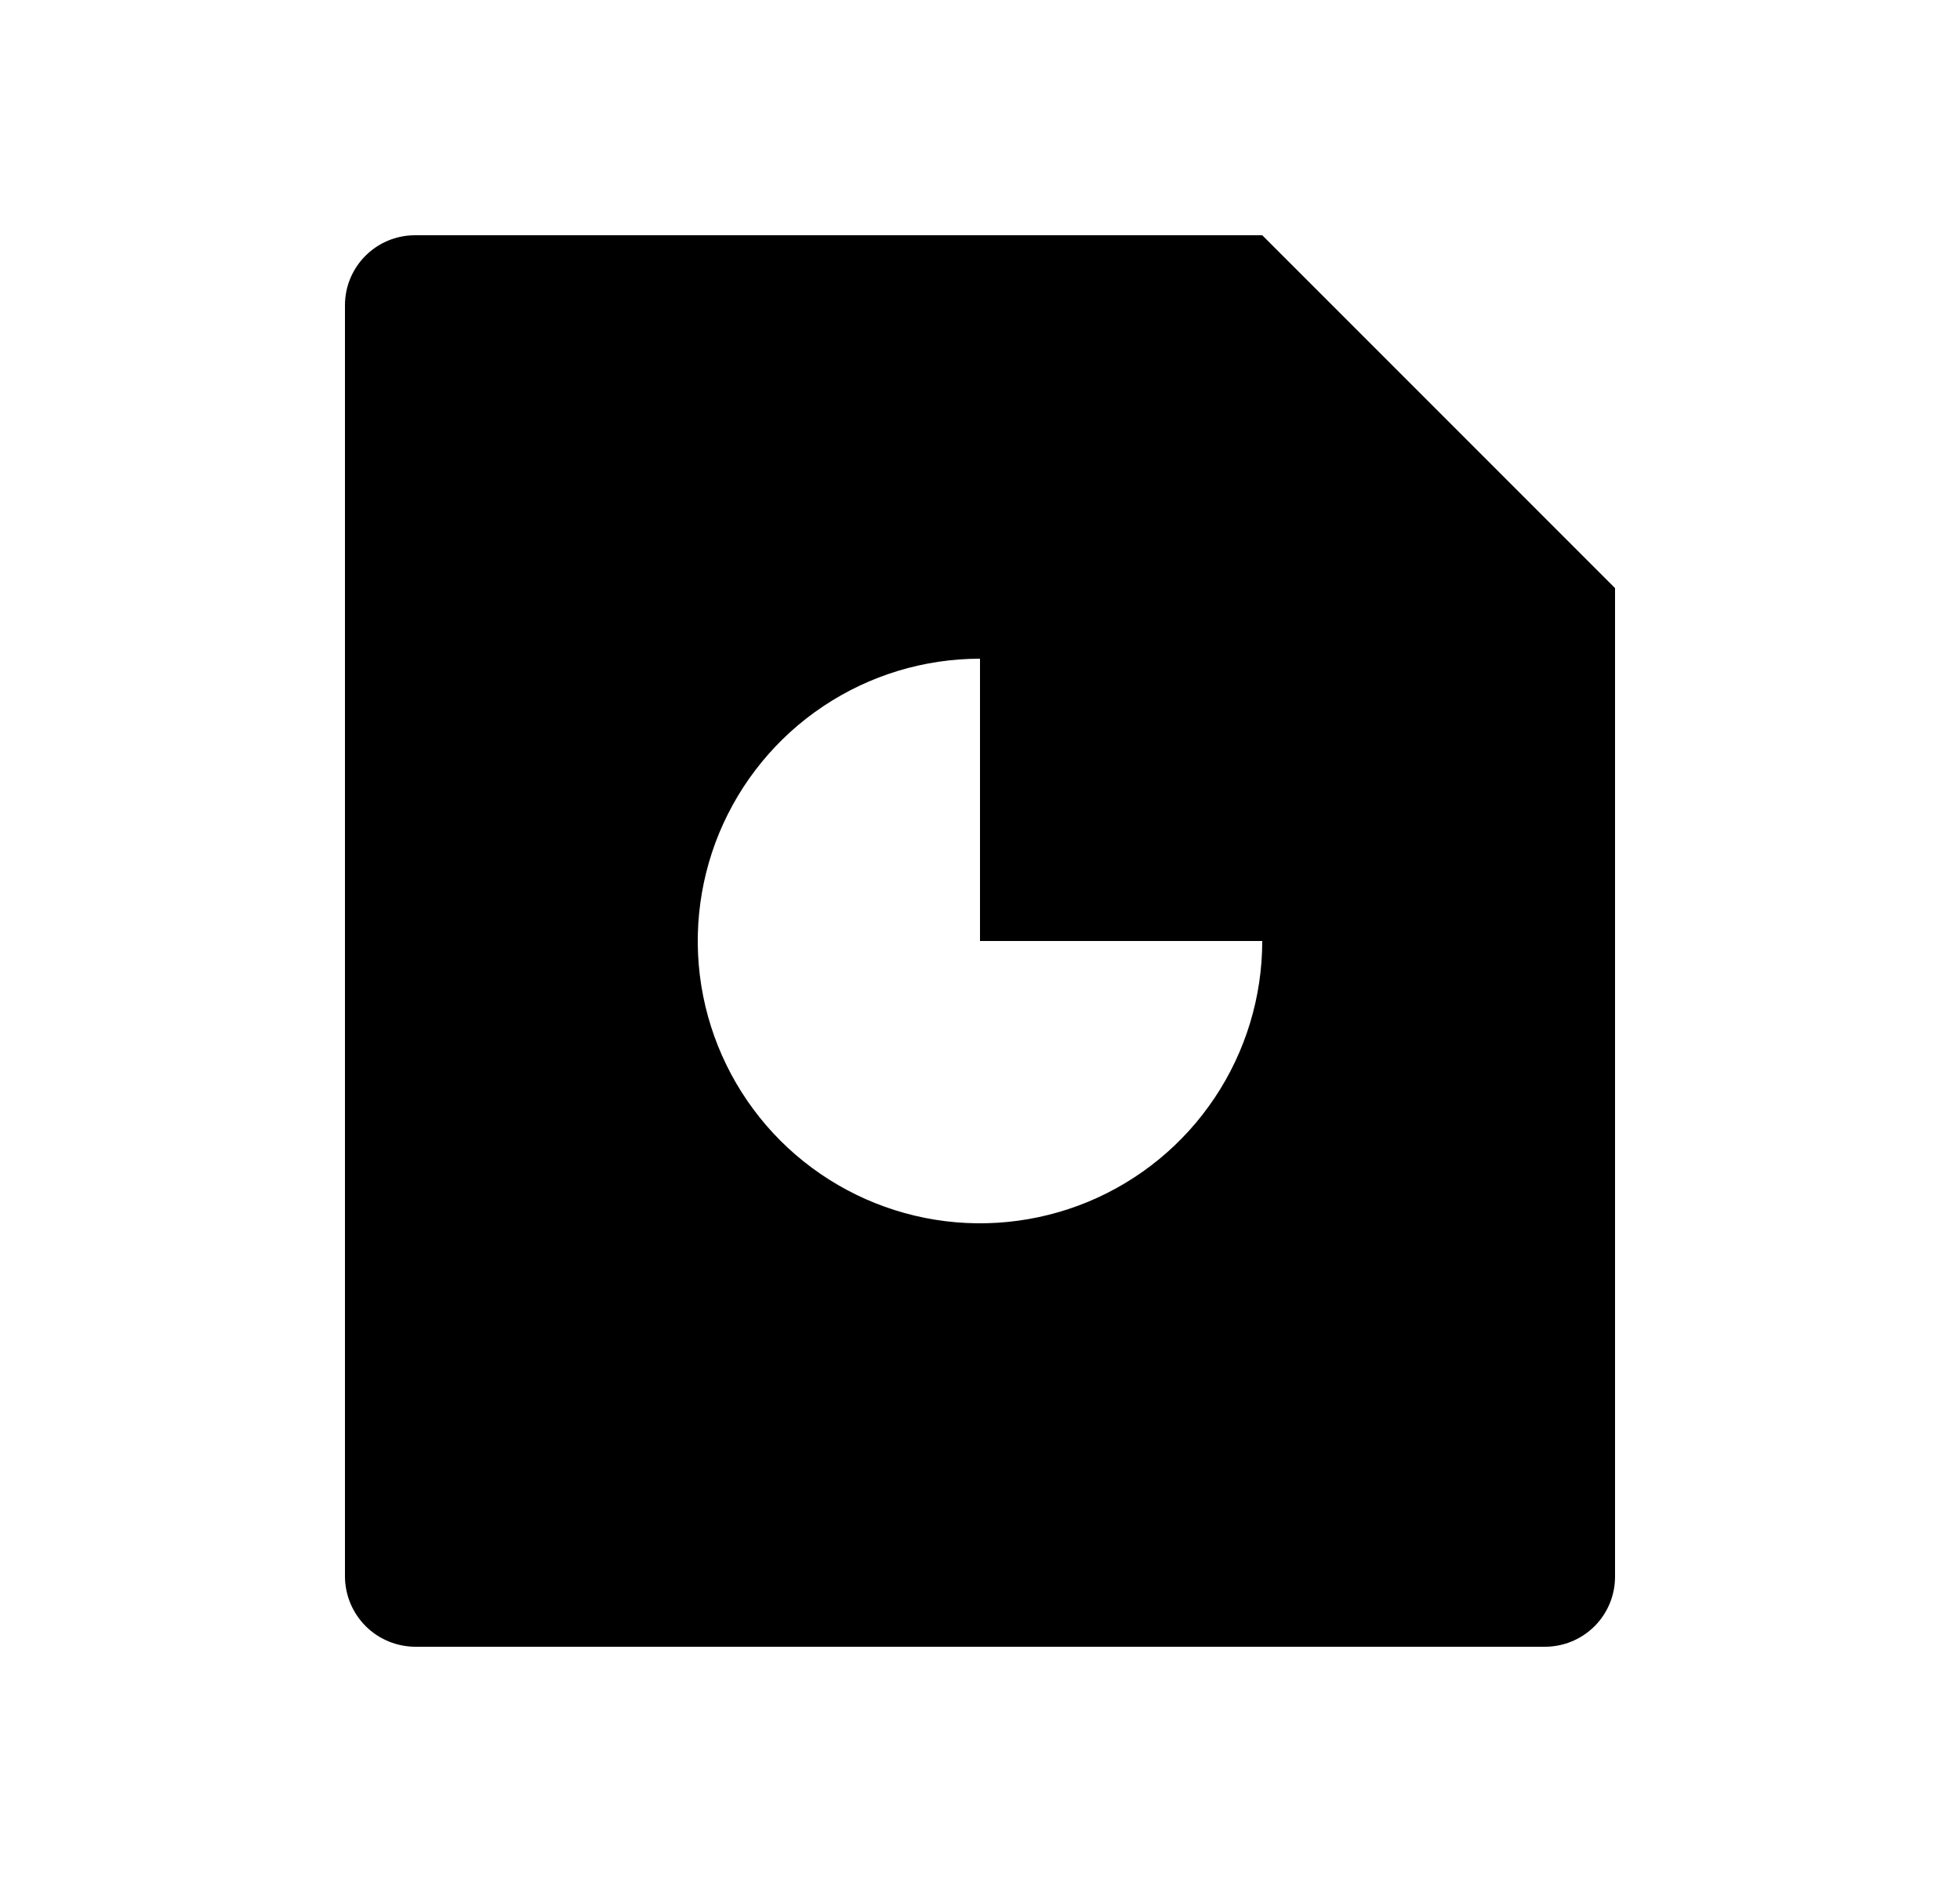 <svg width="25" height="24" viewBox="0 0 25 24" fill="none" xmlns="http://www.w3.org/2000/svg">
<path d="M16.1 3L20.6 7.5V20.107C20.6 20.344 20.506 20.571 20.338 20.739C20.17 20.906 19.943 21 19.706 21H5.294C5.057 20.998 4.831 20.904 4.664 20.737C4.497 20.57 4.402 20.344 4.4 20.107V3.893C4.4 3.4 4.8 3 5.294 3H16.1ZM12.5 8.4C11.788 8.4 11.092 8.611 10.5 9.007C9.908 9.402 9.447 9.965 9.174 10.622C8.902 11.28 8.83 12.004 8.969 12.702C9.108 13.401 9.451 14.042 9.954 14.546C10.458 15.049 11.099 15.392 11.798 15.531C12.496 15.67 13.22 15.598 13.878 15.326C14.536 15.053 15.098 14.592 15.493 14C15.889 13.408 16.1 12.712 16.1 12H12.5V8.4Z" fill="#0A0D14" style="fill:#0A0D14;fill:color(display-p3 0.039 0.051 0.078);fill-opacity:1;"/>
</svg>
